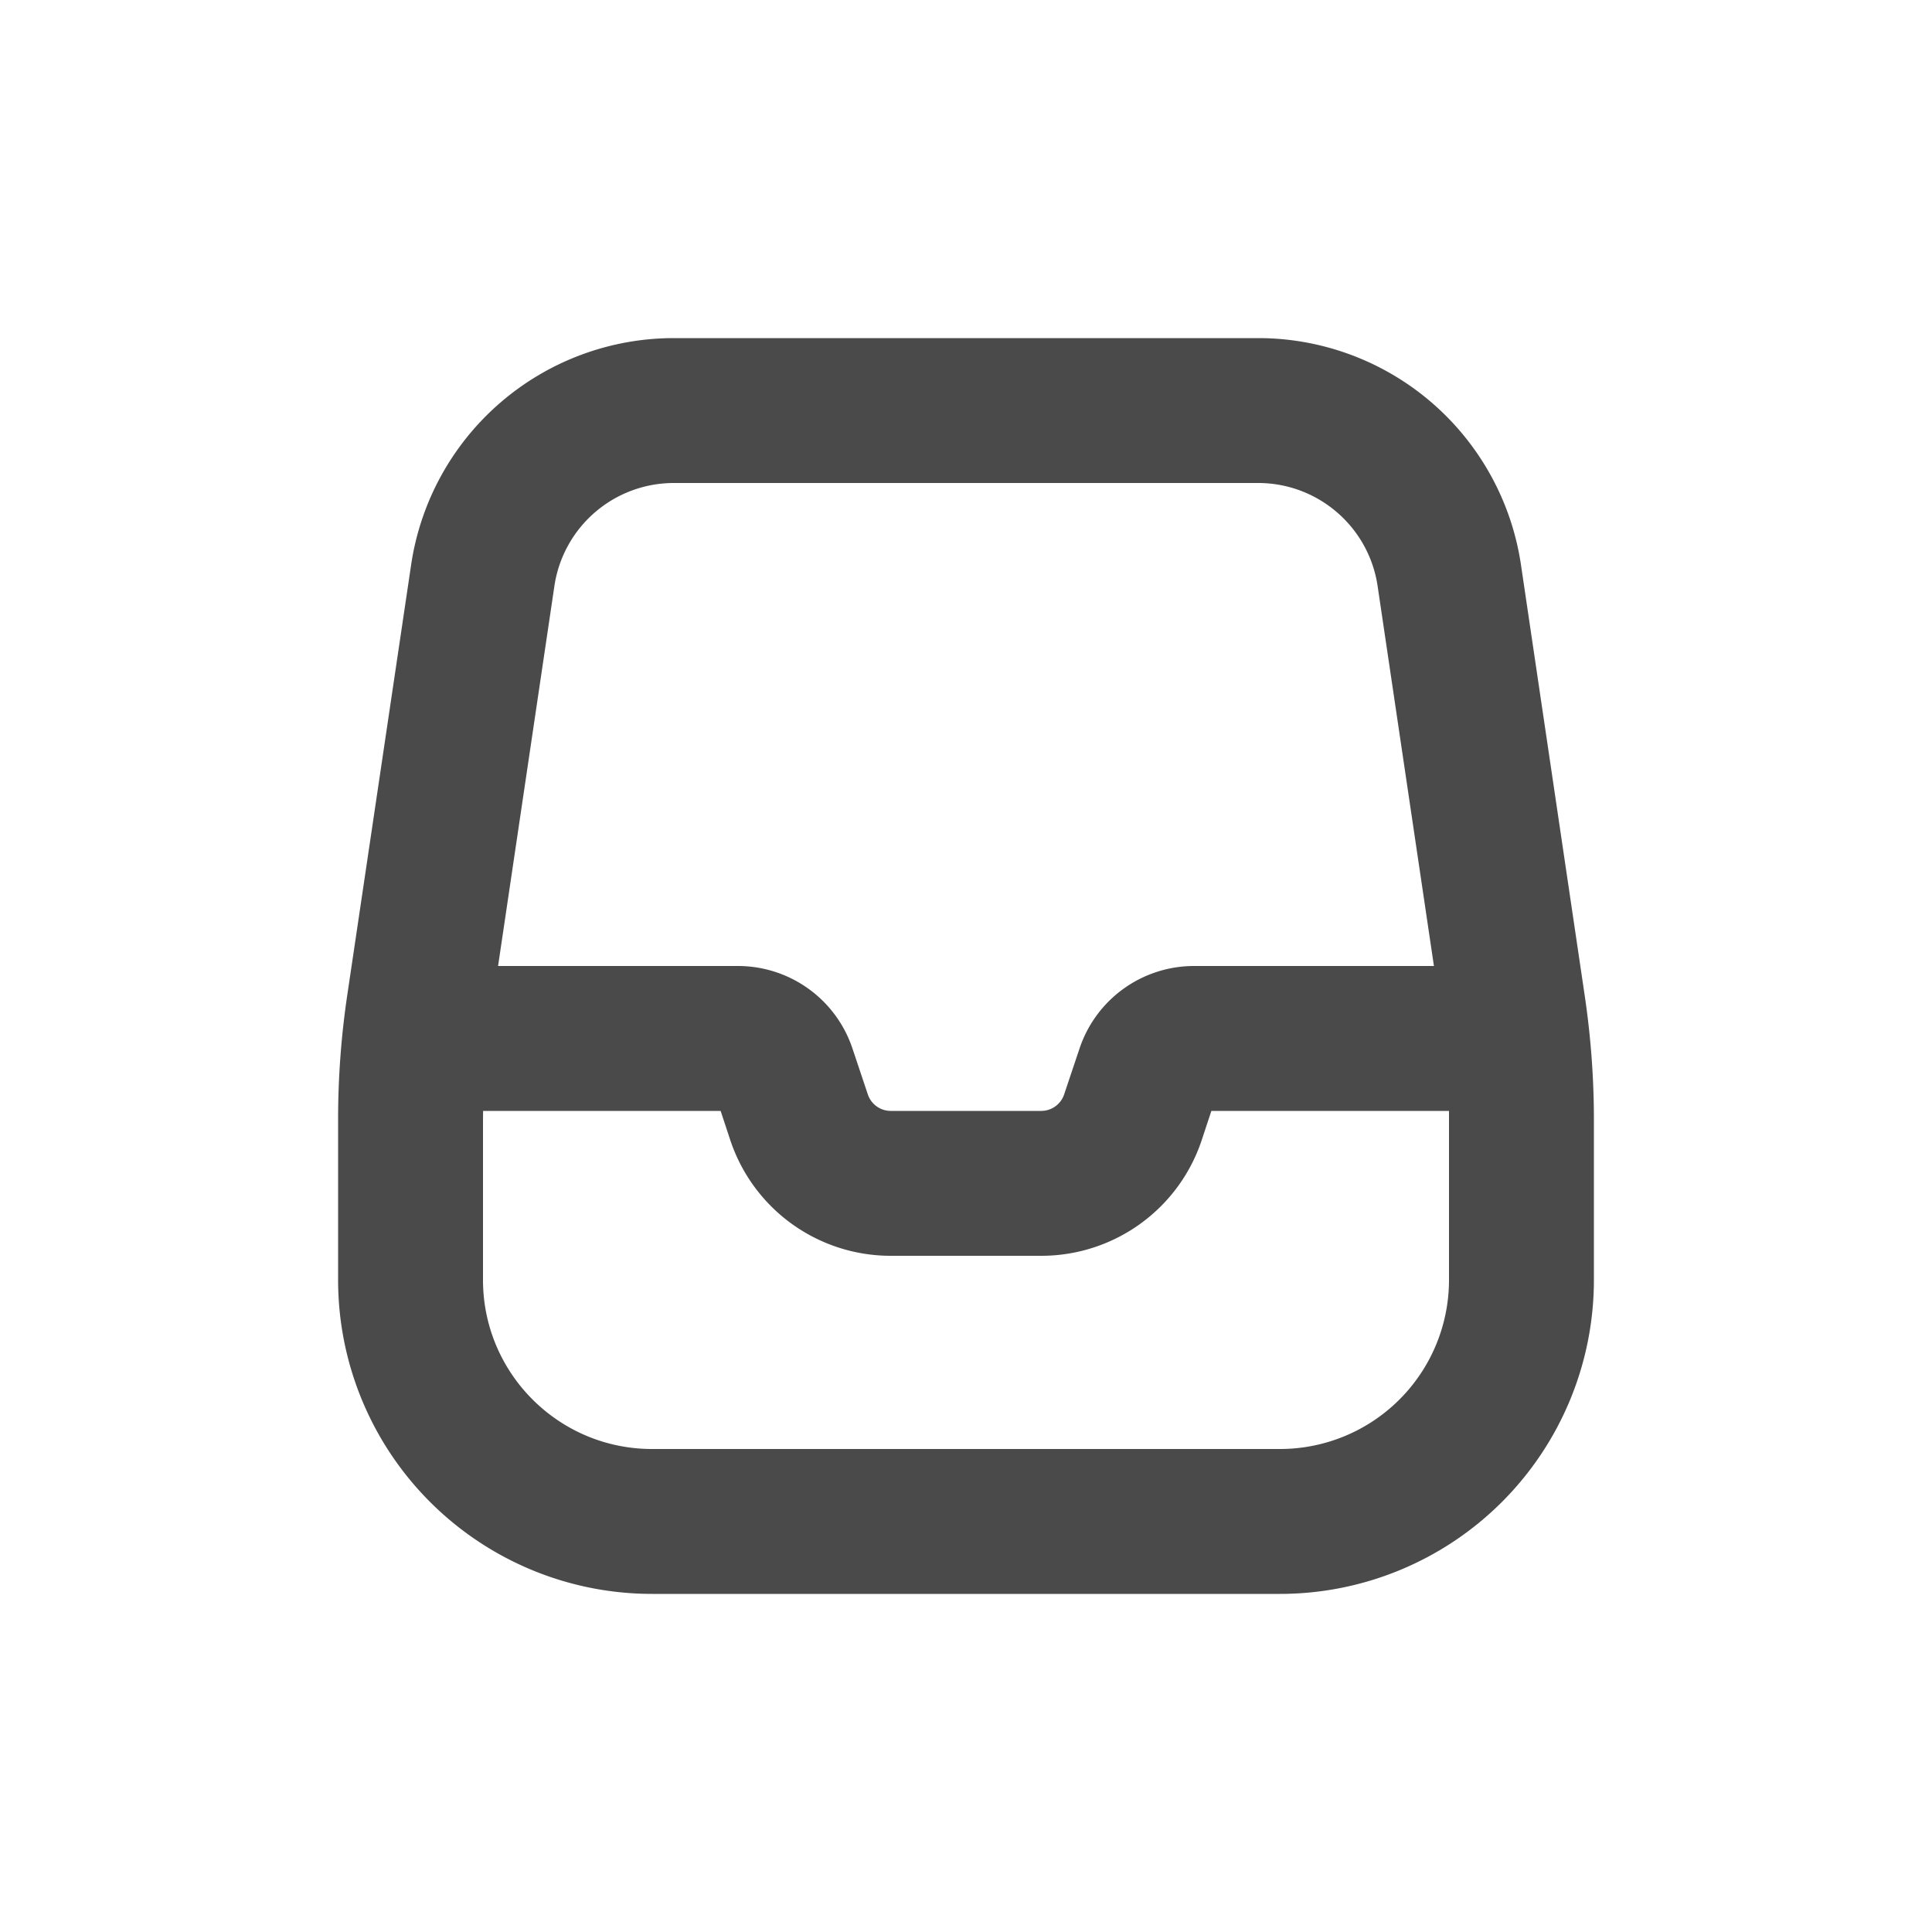<svg viewBox="0 0 20 20" xmlns="http://www.w3.org/2000/svg"><path fill-rule="evenodd" d="M6.976 3.5a2.75 2.75 0 0 0-2.72 2.347l-.662 4.46a8.75 8.75 0 0 0-.094 1.282v1.661a3.25 3.25 0 0 0 3.25 3.25h6.5a3.25 3.25 0 0 0 3.25-3.25v-1.66c0-.43-.032-.858-.095-1.283l-.66-4.46a2.75 2.75 0 0 0-2.72-2.347h-6.05Zm-1.237 2.567a1.25 1.25 0 0 1 1.237-1.067h6.048c.62 0 1.146.454 1.237 1.067l.583 3.933h-2.484a1.25 1.25 0 0 0-1.185.855l-.159.474a.25.25 0 0 1-.237.171h-1.558a.25.25 0 0 1-.237-.17l-.159-.475a1.25 1.25 0 0 0-1.185-.855h-2.484l.583-3.933Zm-.738 5.433-.001.09v1.66c0 .966.784 1.75 1.75 1.75h6.5a1.75 1.75 0 0 0 1.75-1.75v-1.75h-2.46l-.1.303a1.75 1.75 0 0 1-1.66 1.197h-1.56a1.75 1.75 0 0 1-1.66-1.197l-.1-.303h-2.46Z" fill="#4A4A4A"/></svg>
